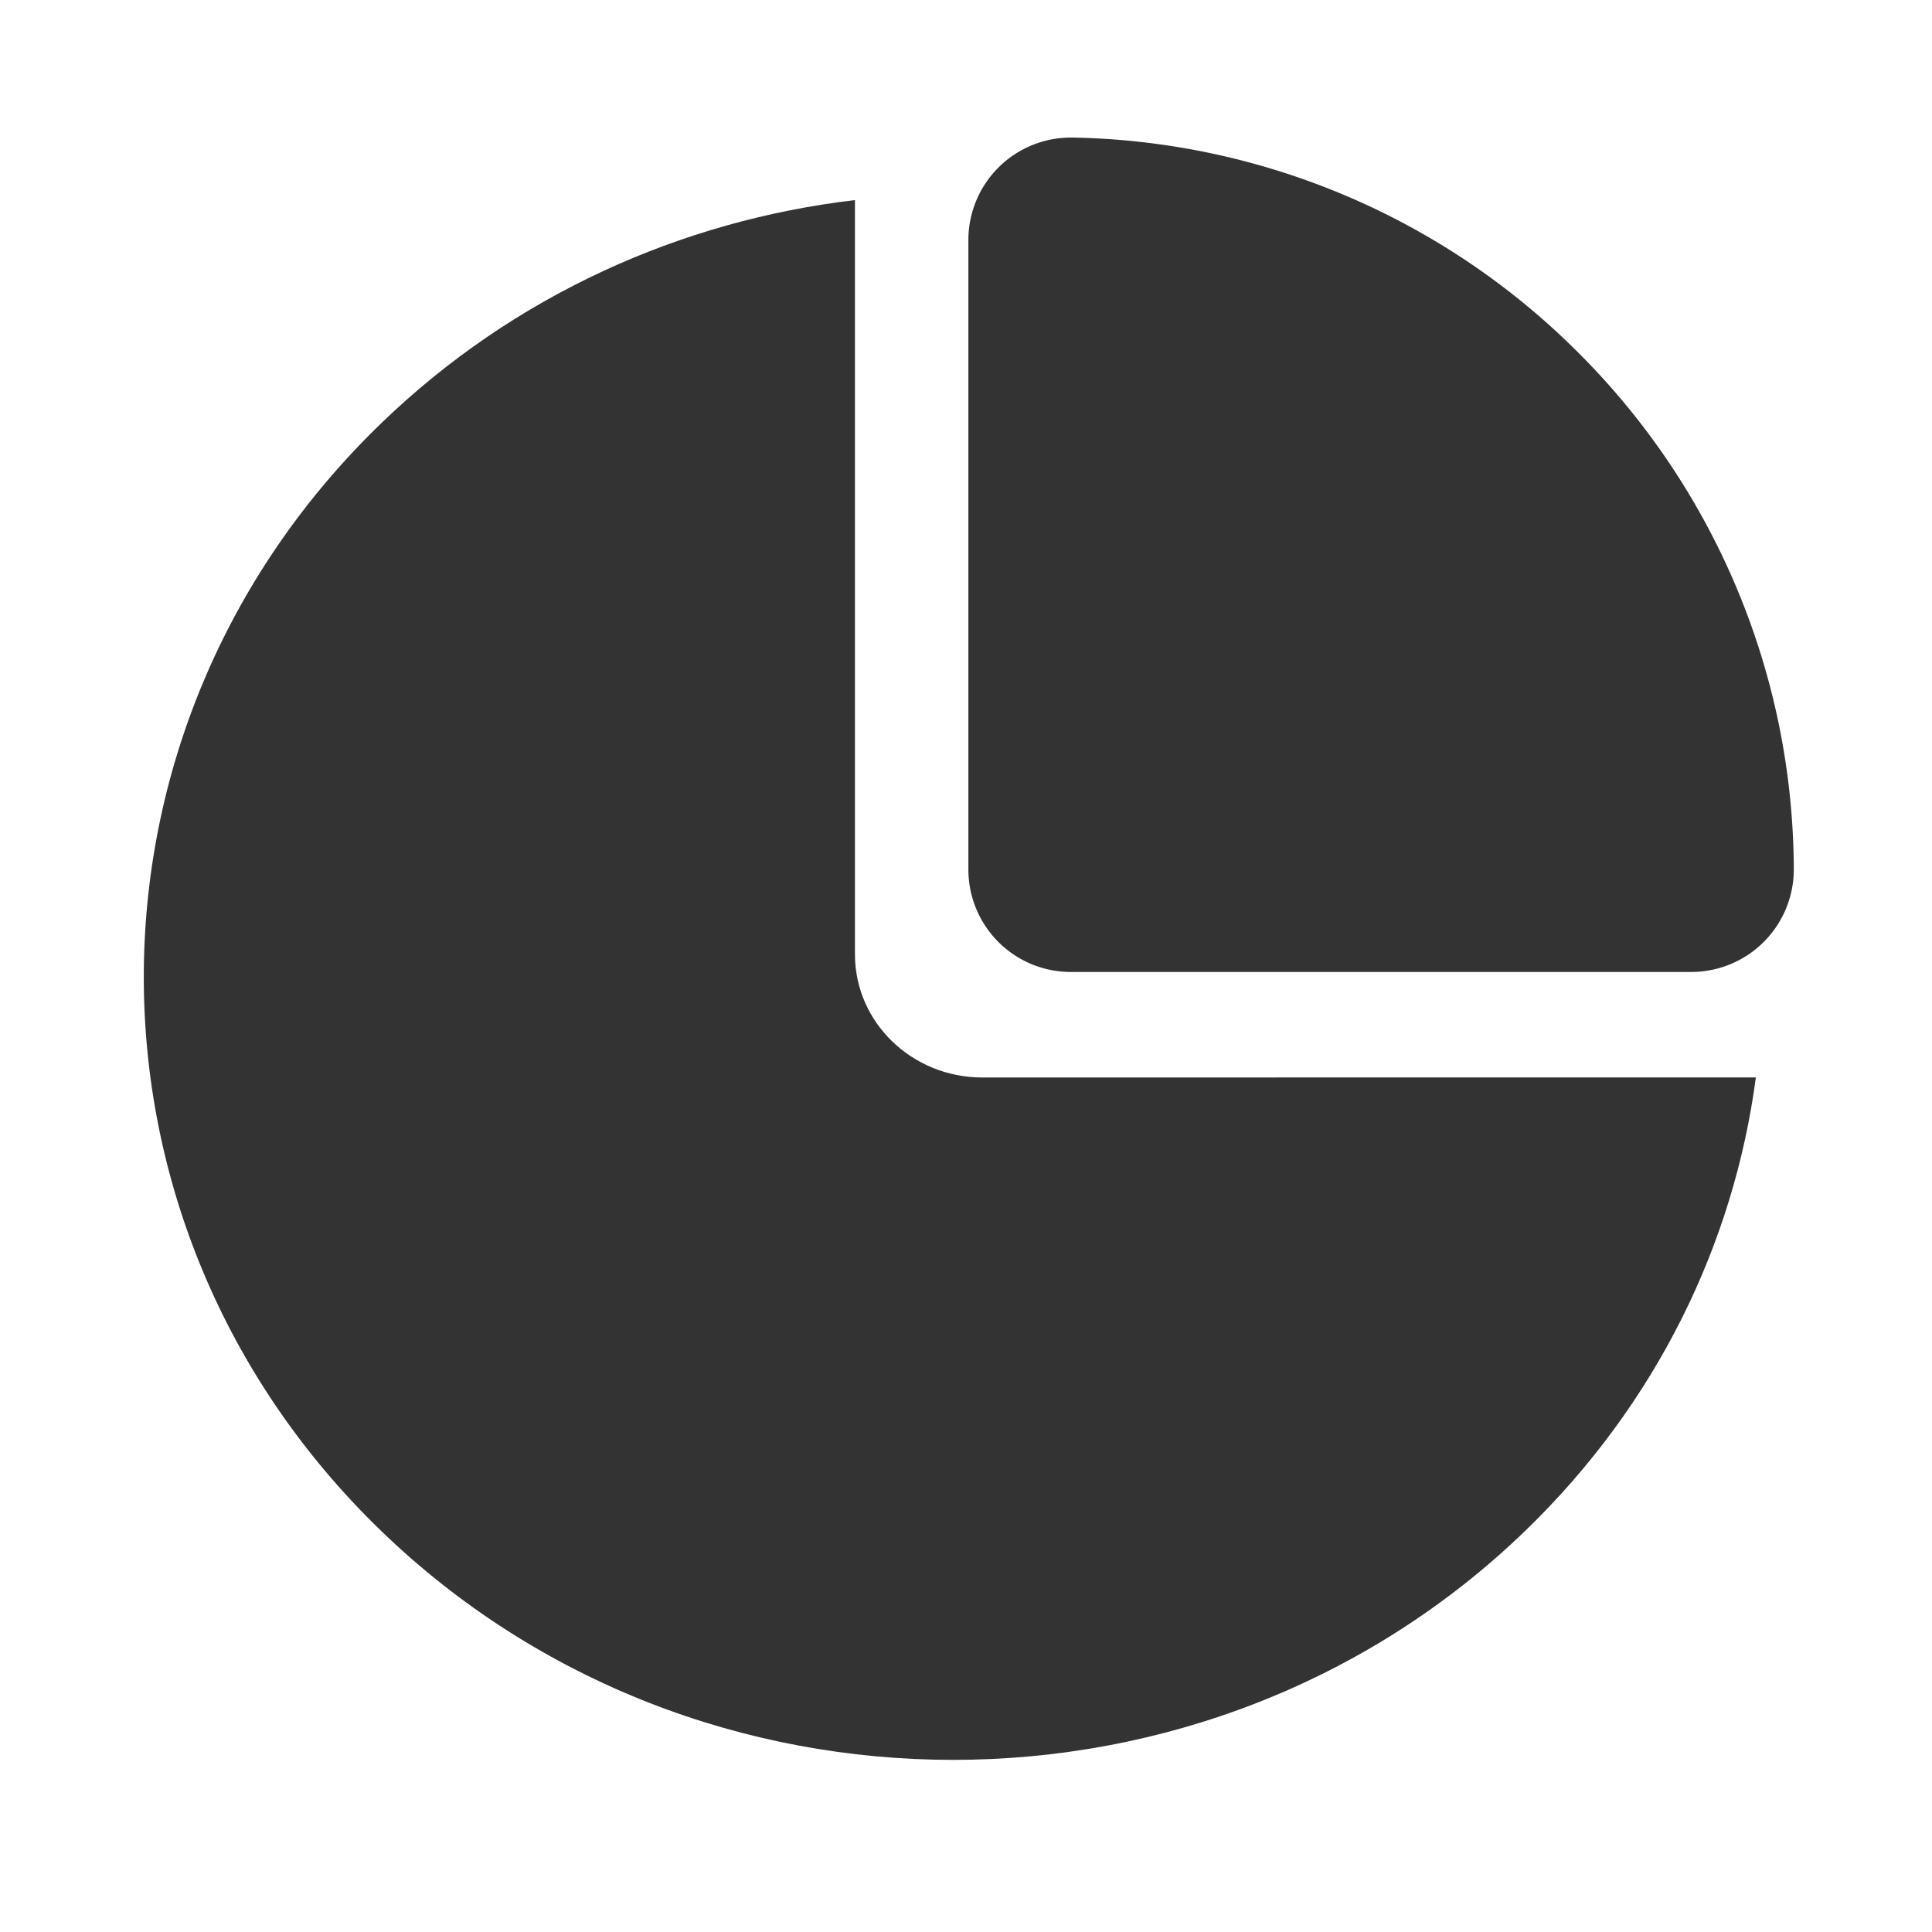 <?xml version="1.0" standalone="no"?><!DOCTYPE svg PUBLIC "-//W3C//DTD SVG 1.1//EN" "http://www.w3.org/Graphics/SVG/1.1/DTD/svg11.dtd"><svg class="icon" width="200px" height="200.00px" viewBox="0 0 1024 1024" version="1.1" xmlns="http://www.w3.org/2000/svg"><path fill="#333333" d="M836.61 187a388.51 388.51 0 0 0-268-114.09h-1.07a54.32 54.32 0 0 0-54.28 54.32v333.63a54.3 54.3 0 0 0 54.3 54.3h328.89a54.36 54.36 0 0 0 54.3-54.78A388.4 388.4 0 0 0 836.61 187z"  /><path fill="#333333" d="M520.63 571.09c-37.28 0-67.49-29.22-67.49-65.27V106.05c-91.85 10.8-180.78 50.29-251.28 118.47-167.53 162-167.53 424.71 0 586.74s439.14 162 606.66 0C878.27 743.8 919 658.89 930.64 571.06h-1.23z"  /></svg>